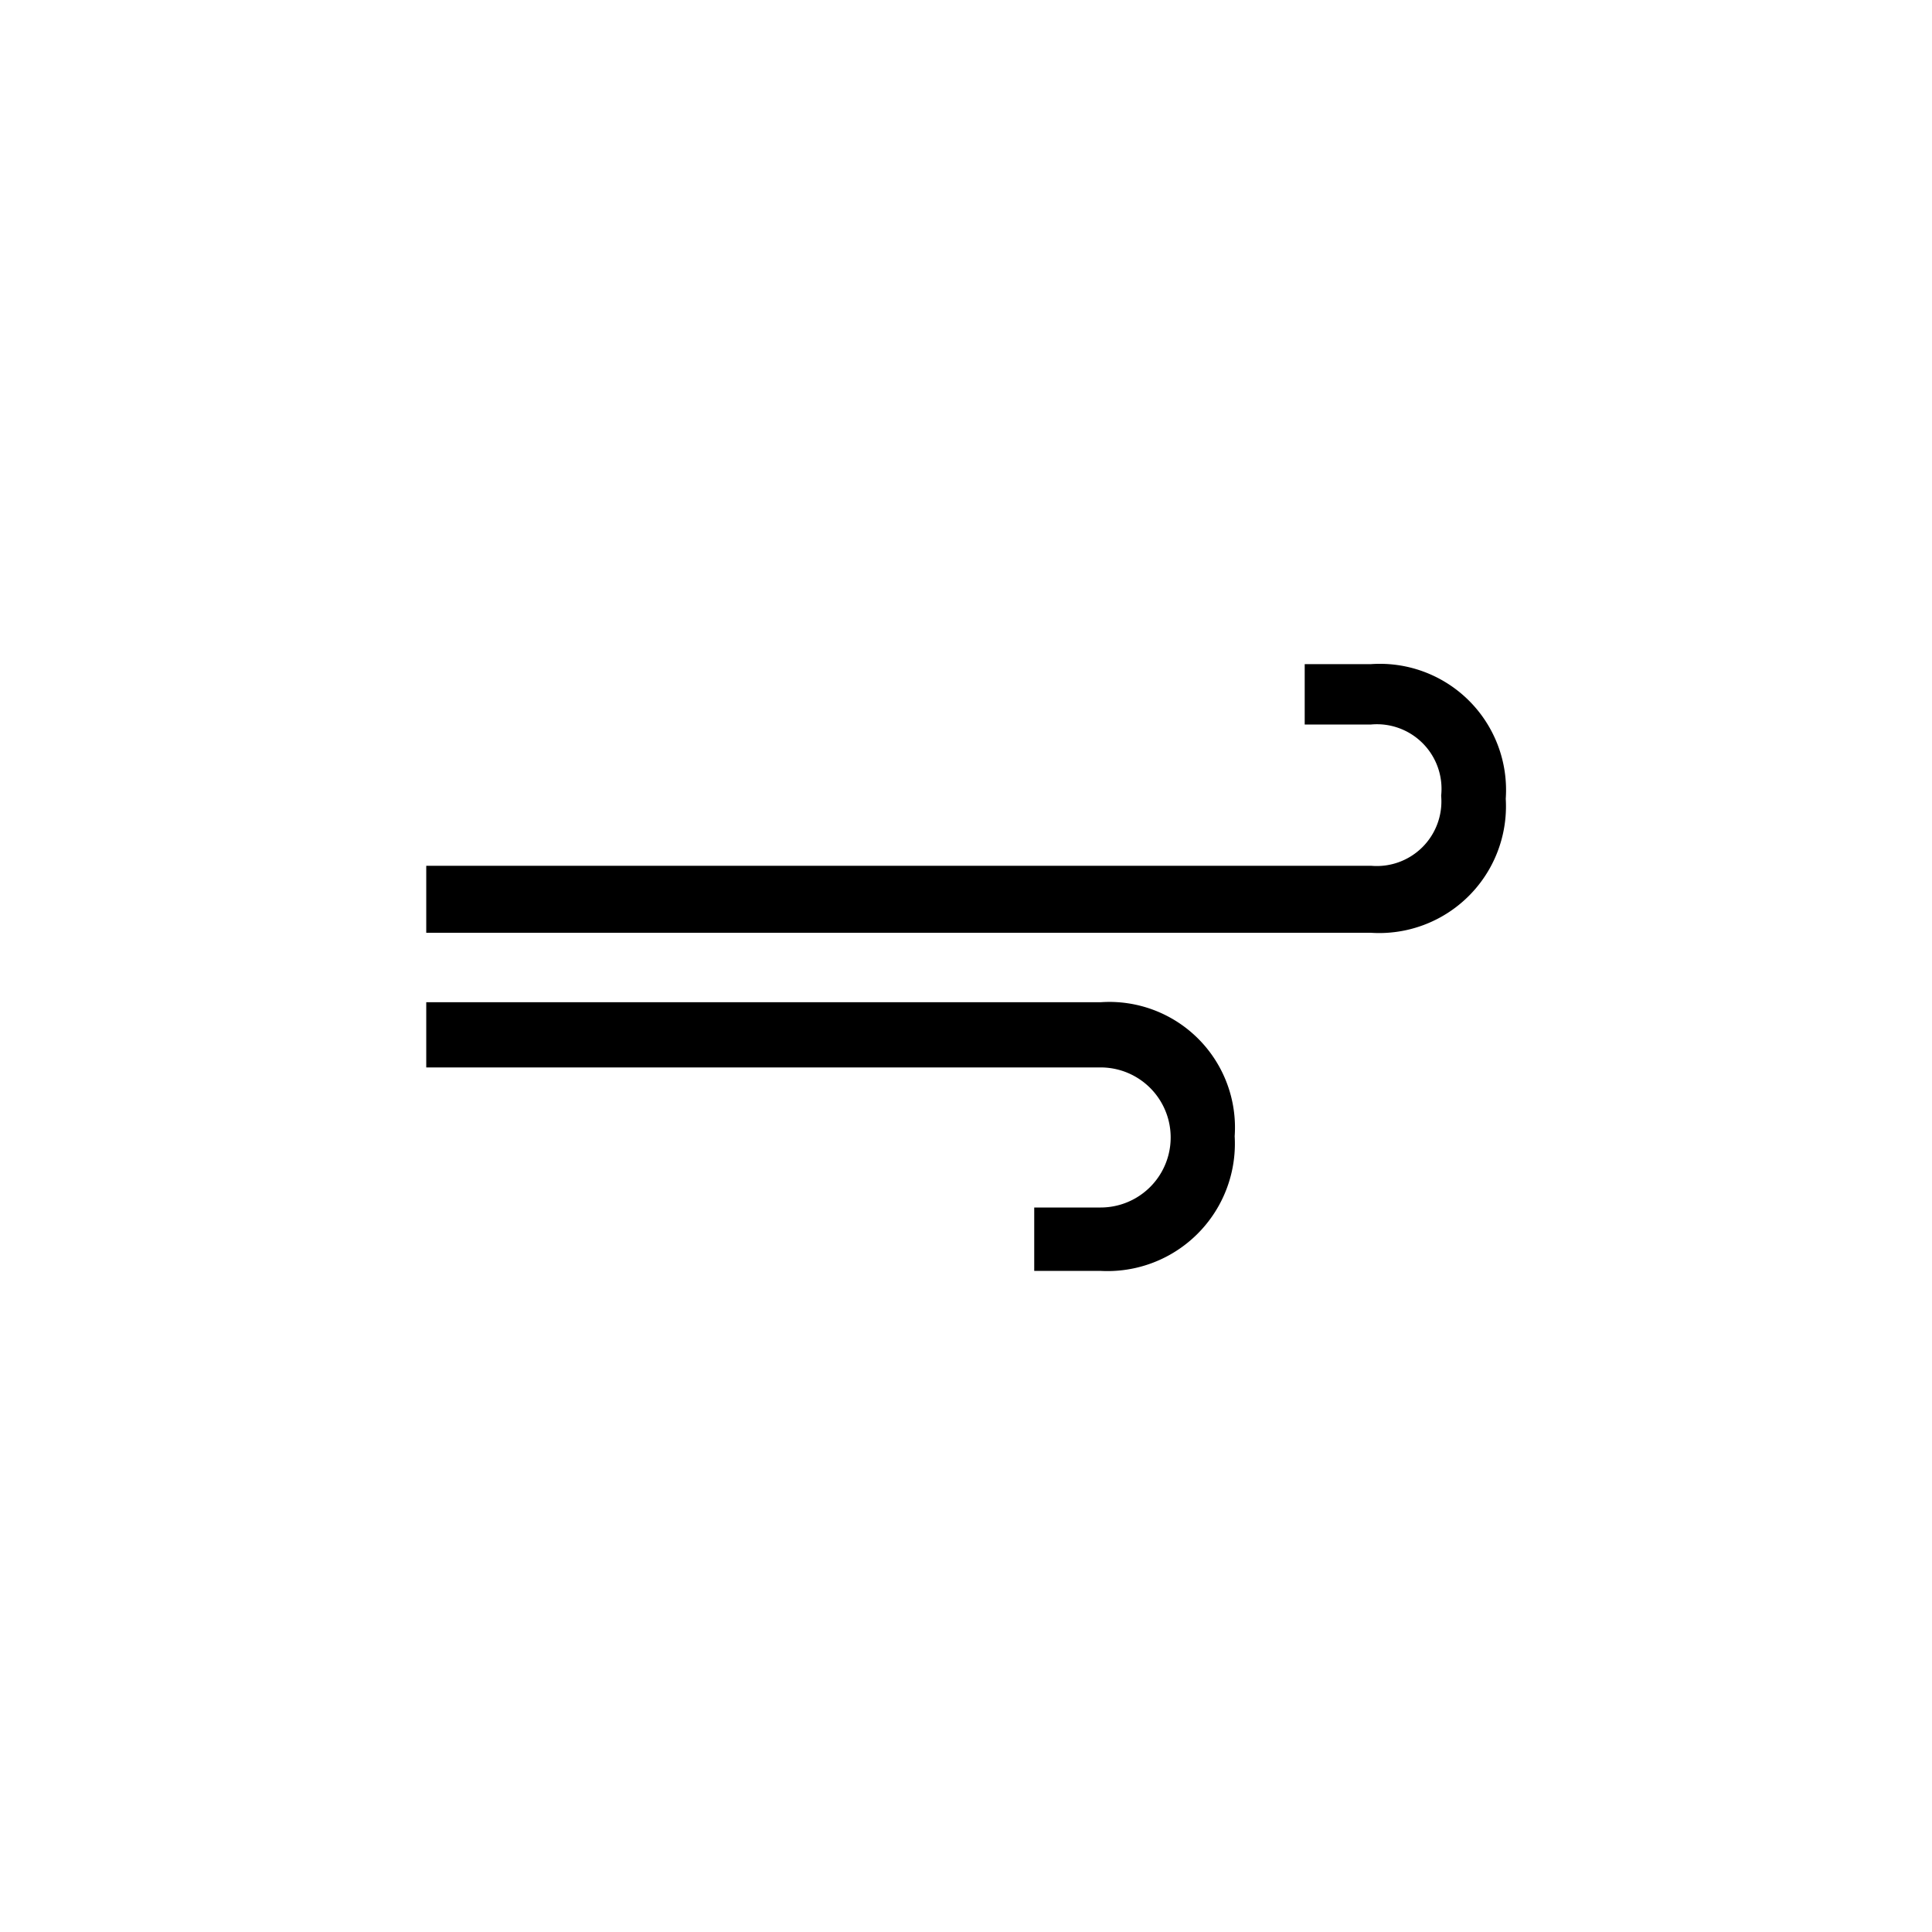 <svg id="Icones" xmlns="http://www.w3.org/2000/svg" width="32" height="32" viewBox="0 0 32 32"><defs><style>.cls-1{fill:none;}</style></defs><rect class="cls-1" width="32" height="32"/><path d="M21.61,12V11h1.1a2.09,2.09,0,0,1,2.23,2.23,2.1,2.1,0,0,1-2.23,2.22H7.06V14.34H22.71a1.07,1.07,0,0,0,1.16-1.16A1.07,1.07,0,0,0,22.71,12ZM7.06,16.6H18.23a2.08,2.08,0,0,1,2.22,2.22,2.11,2.11,0,0,1-2.22,2.23h-1.1V20h1.1a1.16,1.16,0,1,0,0-2.32H7.06Z"/></svg>